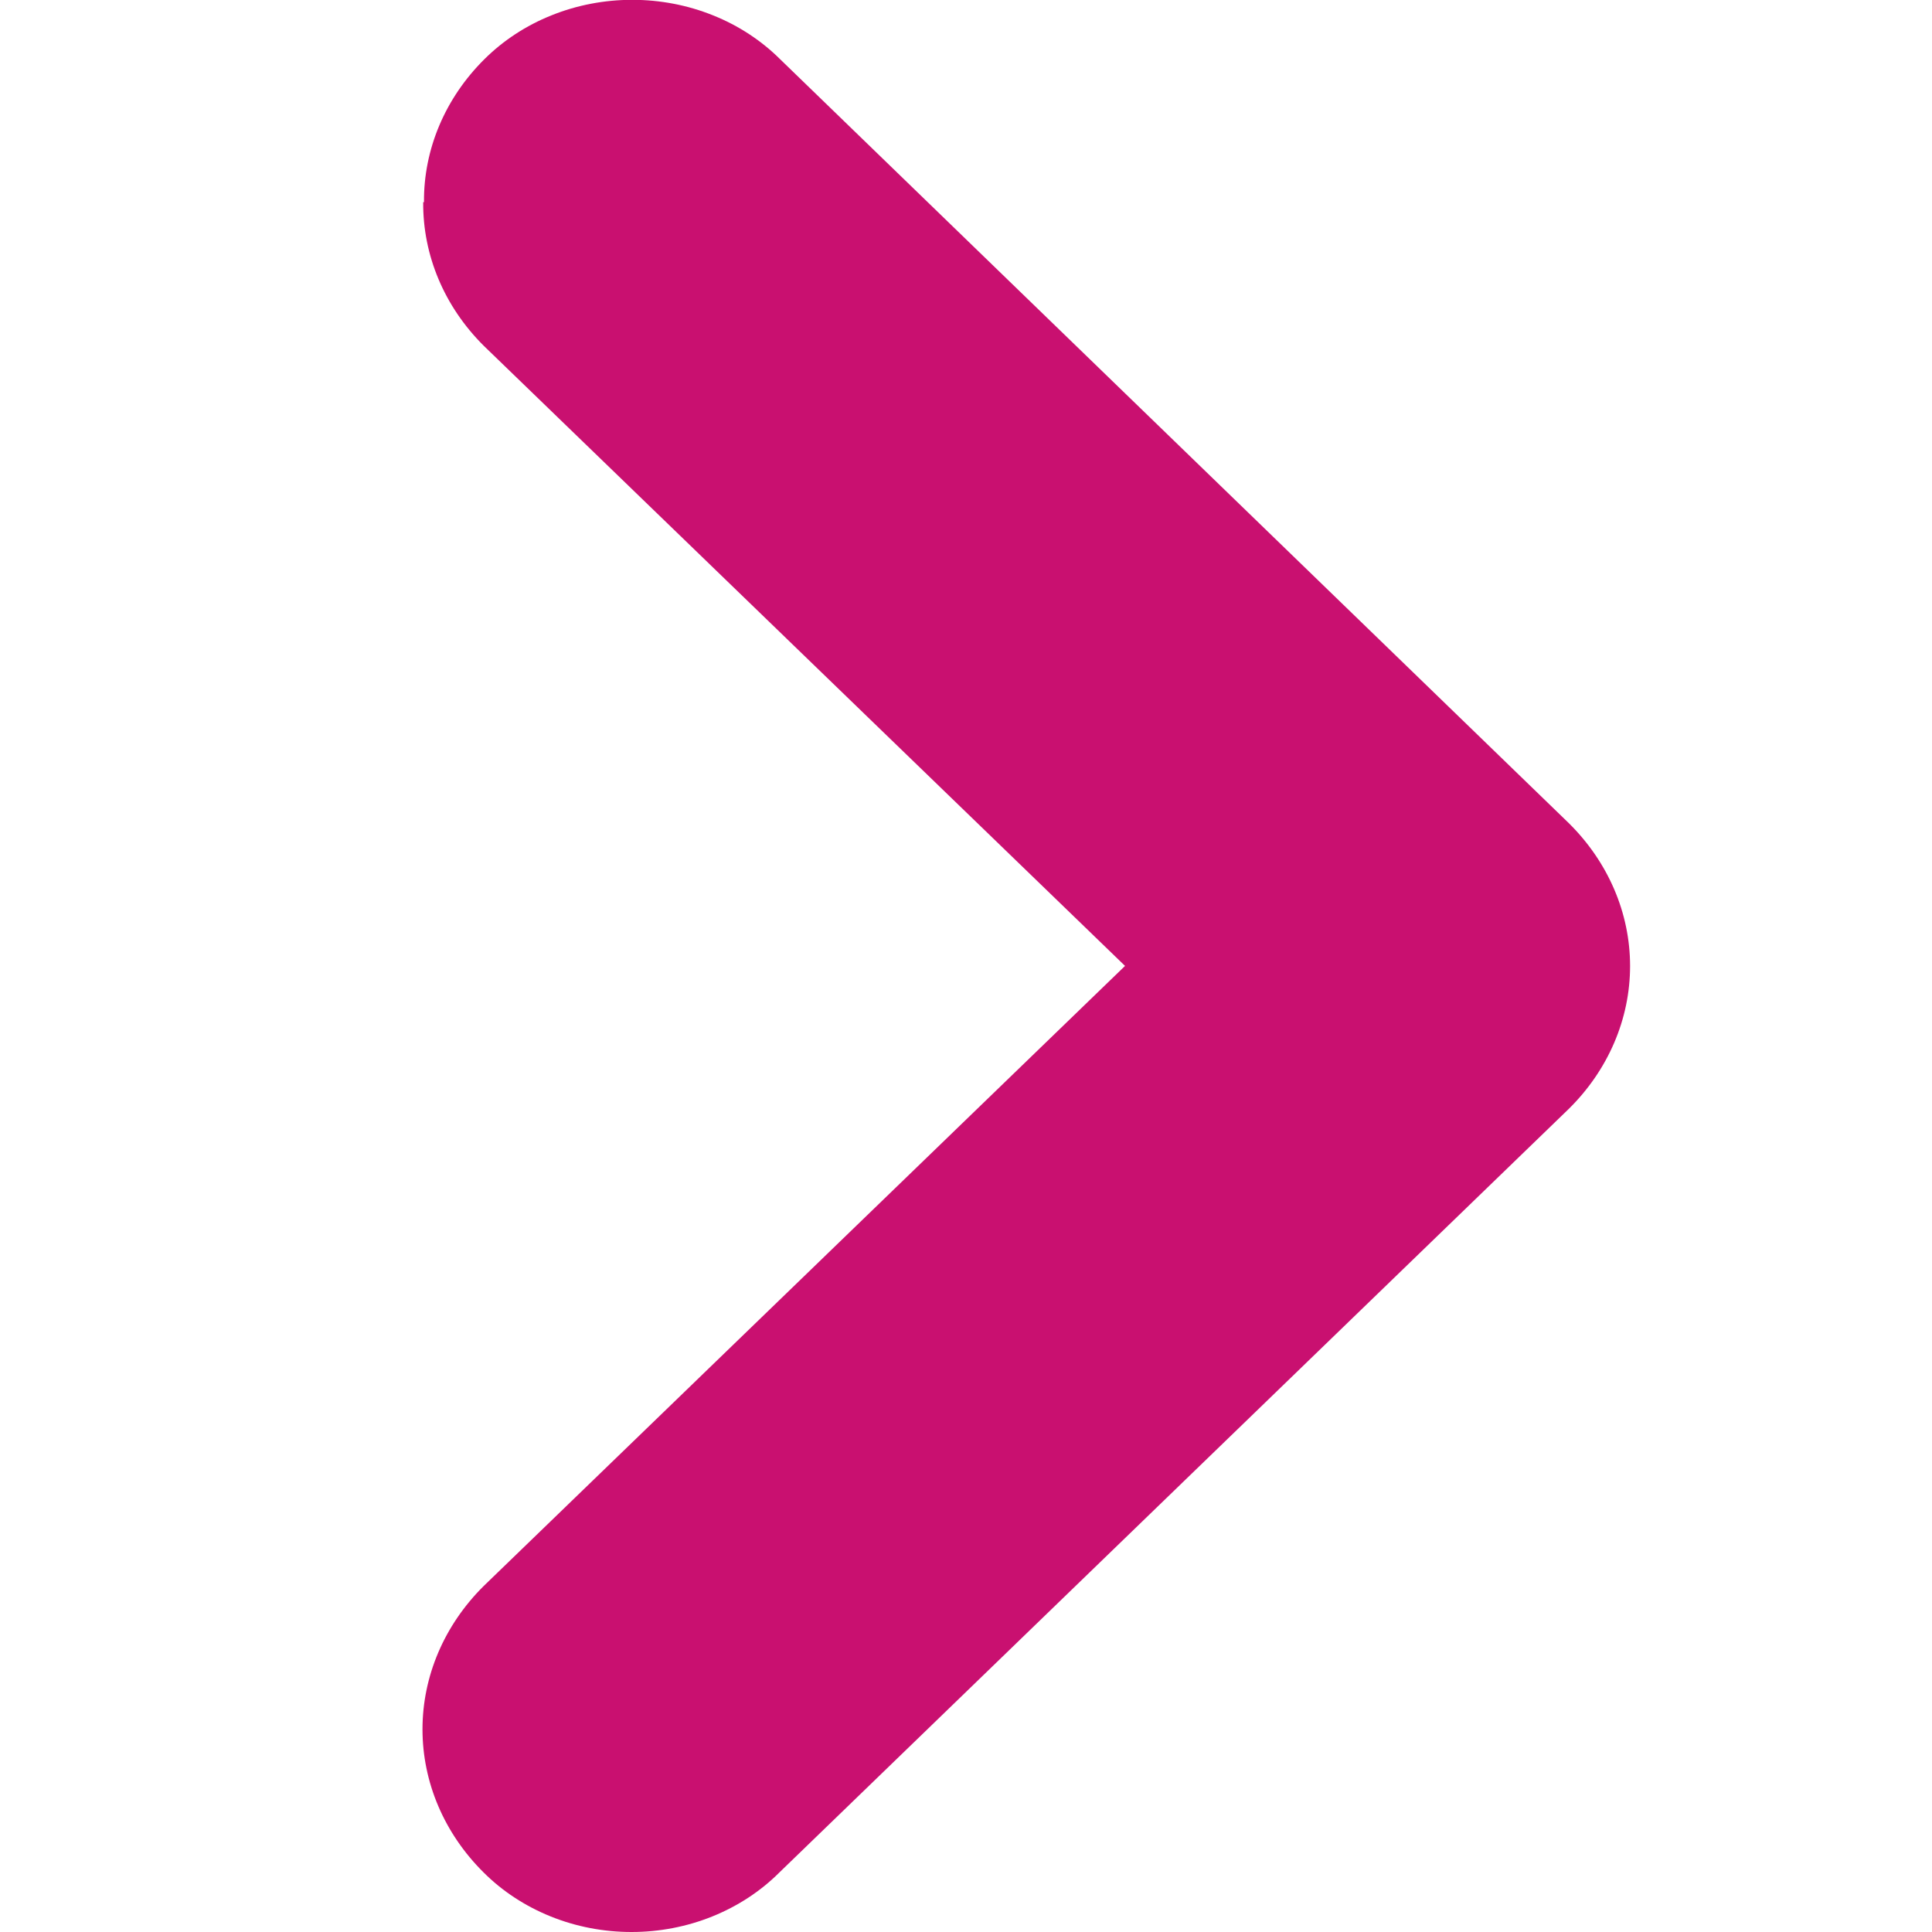 <svg width="22" height="22" viewBox="0 0 22 22" fill="none" xmlns="http://www.w3.org/2000/svg">
<g clip-path="url(#clip0_1_834)">
<path fill-rule="evenodd" clip-rule="evenodd" d="M4.819 2.302C4.814 2.907 5.06 3.491 5.507 3.936L12.811 10.999L5.507 18.061C5.059 18.506 4.811 19.087 4.811 19.692C4.811 20.296 5.059 20.878 5.507 21.322C5.721 21.536 5.981 21.706 6.271 21.823C6.561 21.94 6.874 22 7.191 22C7.508 22 7.821 21.94 8.111 21.823C8.401 21.706 8.661 21.536 8.875 21.322L17.863 12.628C18.312 12.186 18.562 11.604 18.562 11C18.562 10.396 18.312 9.815 17.863 9.372L8.884 0.675C8.67 0.462 8.41 0.291 8.12 0.175C7.83 0.058 7.516 -0.002 7.199 -0.002C6.883 -0.002 6.569 0.058 6.279 0.175C5.989 0.291 5.729 0.462 5.515 0.675C5.069 1.118 4.823 1.7 4.828 2.302" fill="#C91070"/>
</g>
<defs>
<clipPath id="clip0_1_834">
<rect width="22" height="22" fill="white" transform="translate(22 22) rotate(-180)"/>
</clipPath>
</defs>
</svg>
